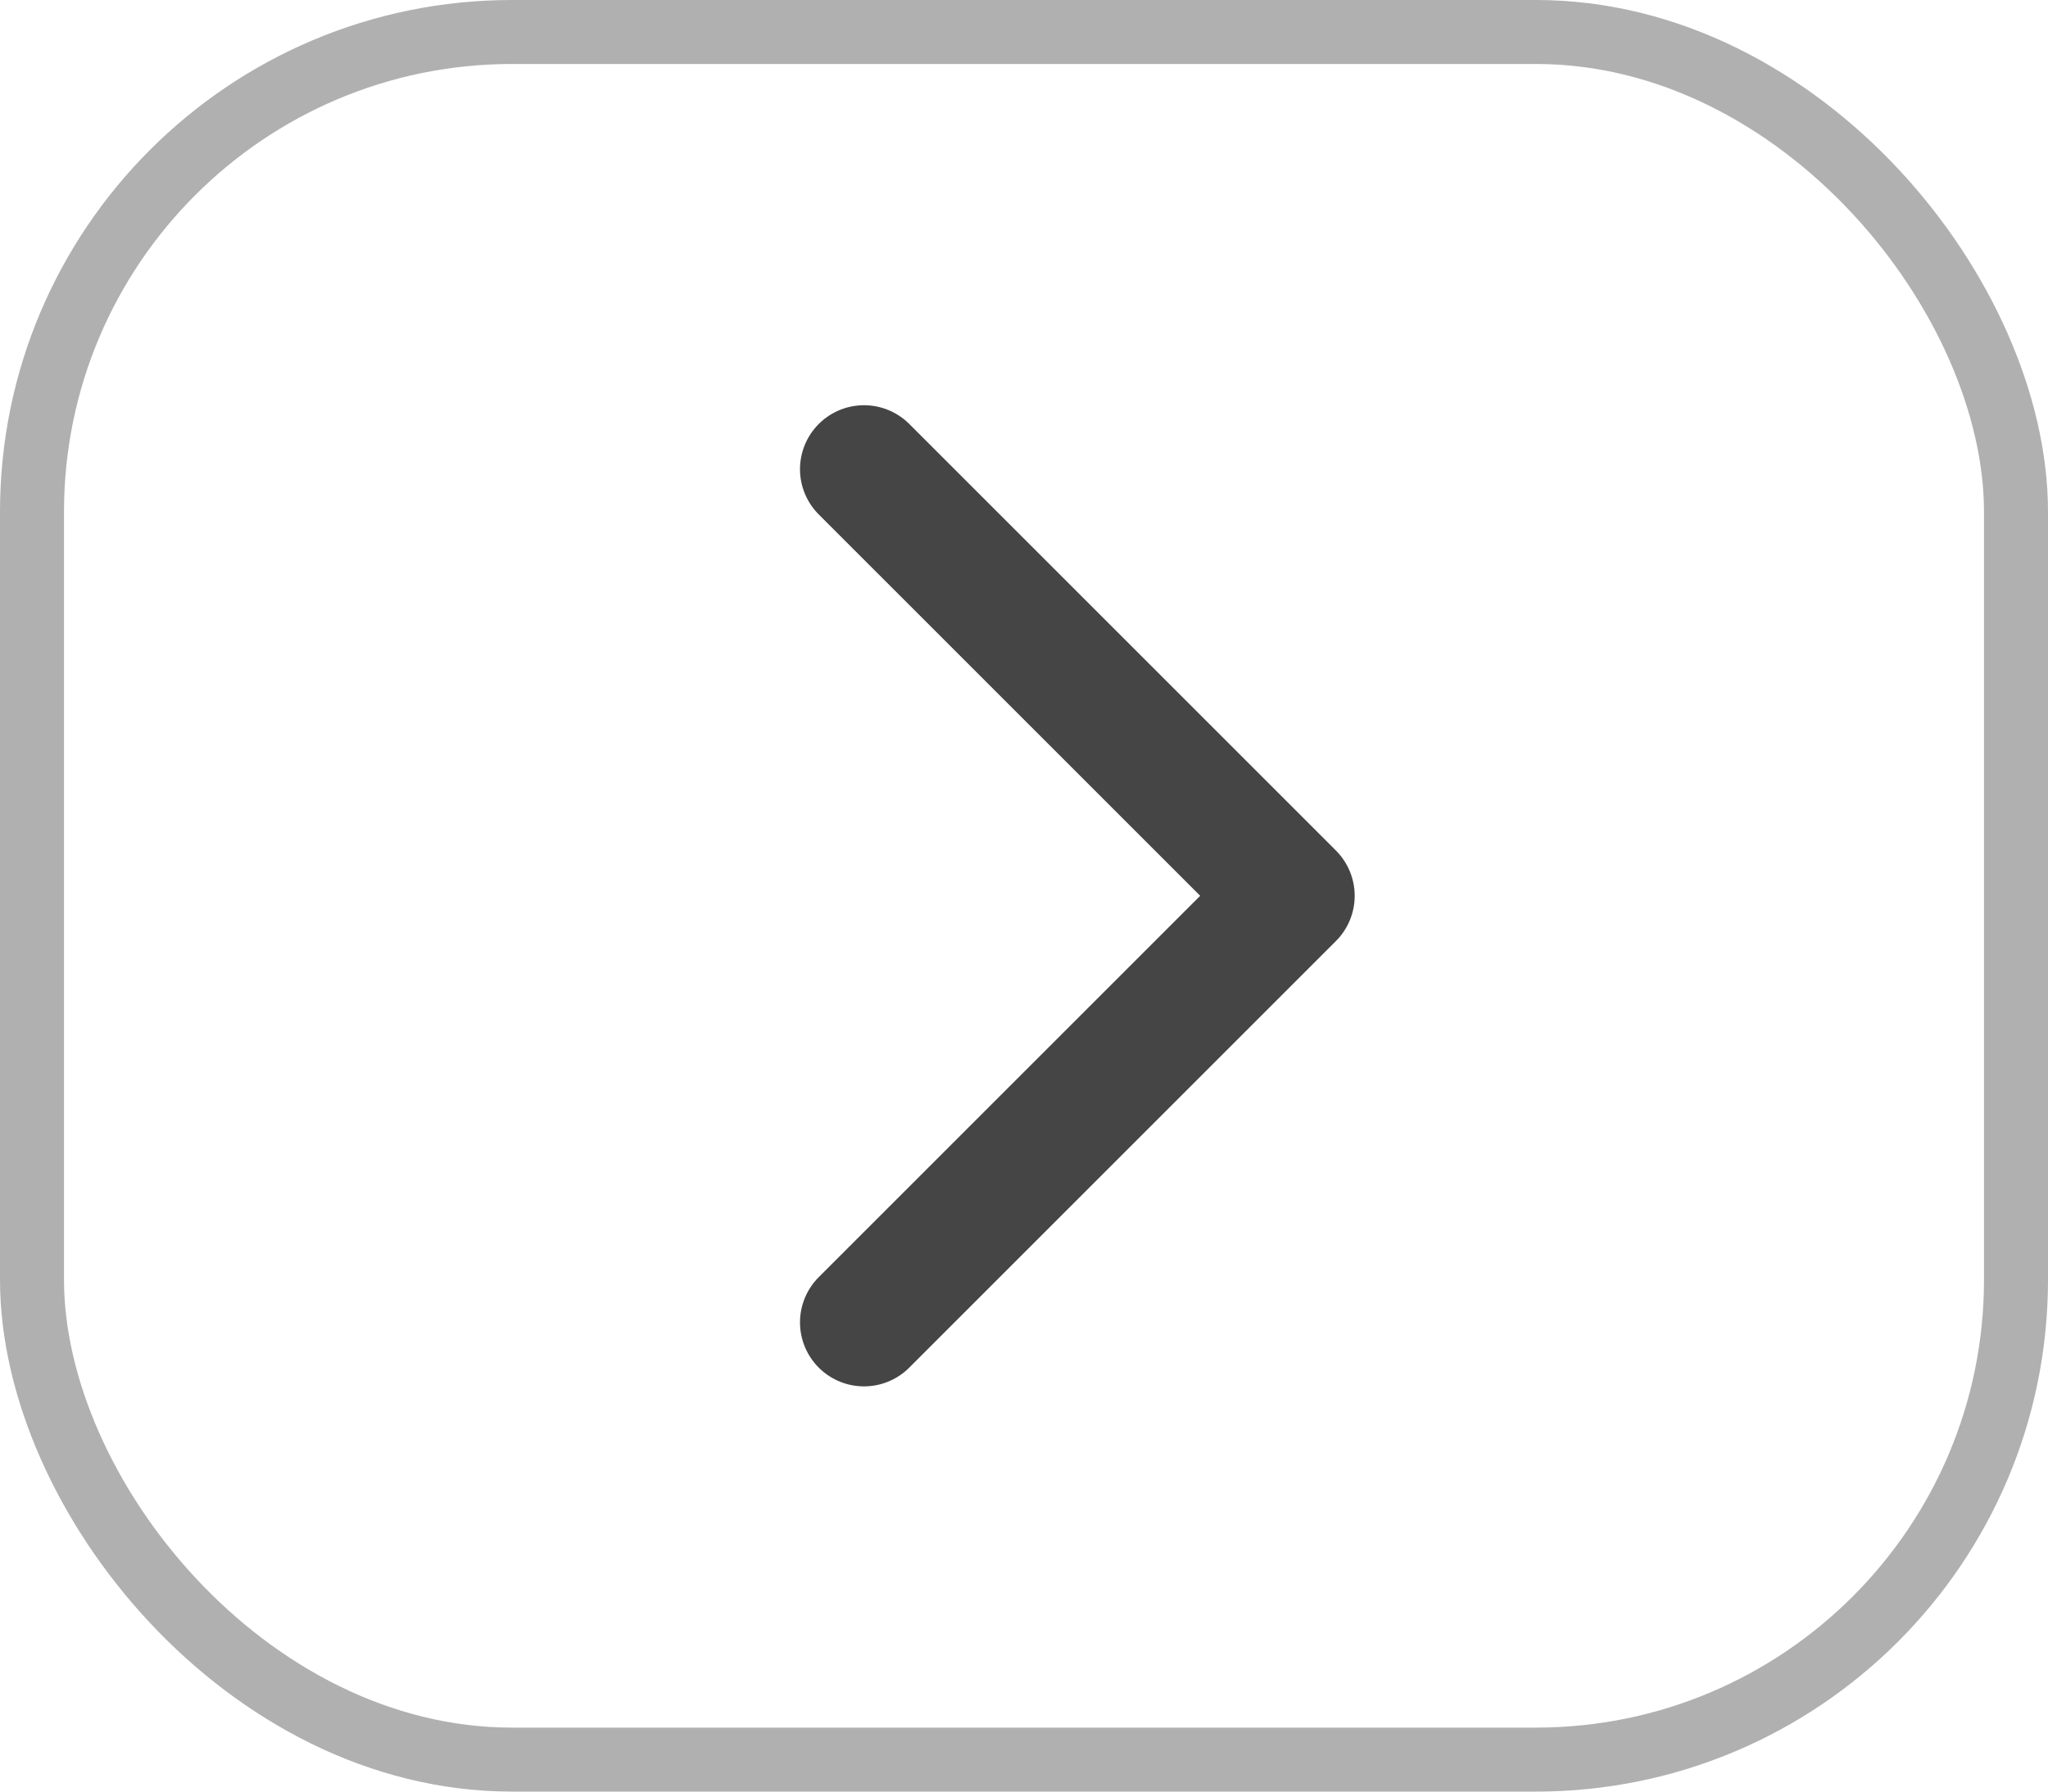 <svg width="32" height="28" viewBox="0 0 32 28" fill="none" xmlns="http://www.w3.org/2000/svg">
<rect x="0.5" y="0.5" width="31" height="27" rx="7.5" stroke="#B0B0B0"/>
<path d="M13.5 20.667L20.167 14L13.5 7.333" stroke="#454545" stroke-width="2" stroke-linecap="round" stroke-linejoin="round"/>
</svg>
